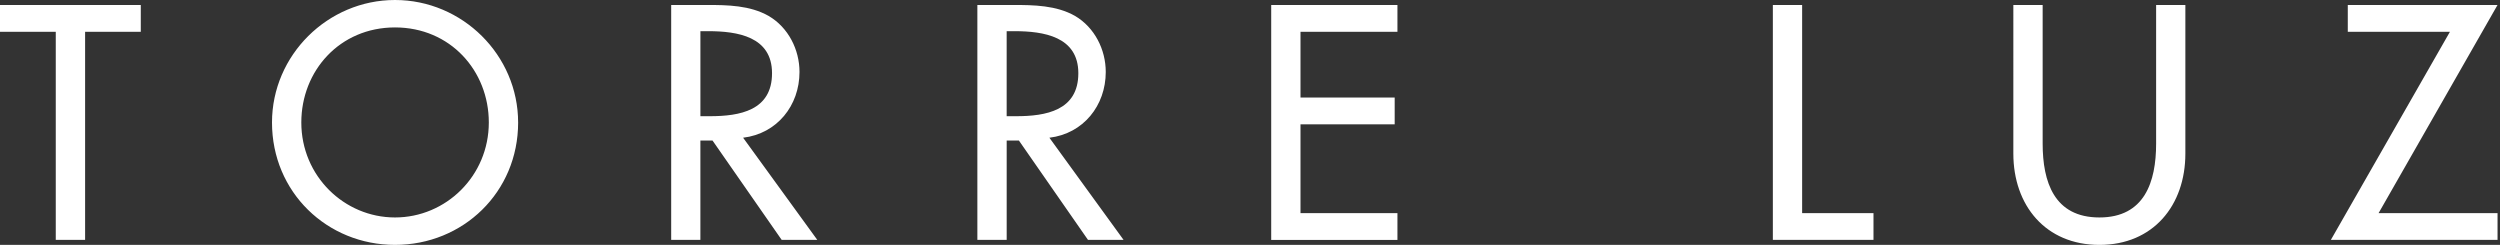 <svg xmlns="http://www.w3.org/2000/svg" width="245" height="24" fill="none" viewBox="0 0 245 24">
    <rect x="0" y="0" width="245" height="24" fill="#333333" stroke="none"/>
    <path fill="#fff" d="M8.34 23.51H5.465V3.114H0V.487h13.797v2.627H8.34V23.51zM50.777 12.004c0 6.84-5.405 11.995-12.066 11.995-6.65 0-12.055-5.156-12.055-11.995C26.656 5.401 32.126 0 38.71 0c6.604 0 12.066 5.401 12.066 12.004zm-2.873 0c0-5.073-3.78-9.316-9.194-9.316-5.407 0-9.181 4.243-9.181 9.316 0 5.247 4.207 9.307 9.182 9.307 4.983 0 9.193-4.06 9.193-9.307zM80.096 23.51h-3.49l-6.78-9.74h-1.188v9.74h-2.862V.487h3.478c2.041 0 4.234.033 6.07 1.073 1.927 1.127 3.027 3.294 3.027 5.492 0 3.298-2.203 6.045-5.526 6.445l7.27 10.013zM68.639 11.388h.917c2.938 0 6.103-.55 6.103-4.213 0-3.601-3.407-4.12-6.252-4.12h-.767v8.334zM110.111 23.51h-3.487l-6.773-9.74h-1.196v9.74h-2.873V.487h3.482c2.052 0 4.256.033 6.088 1.073 1.917 1.127 3.012 3.294 3.012 5.492 0 3.298-2.198 6.045-5.524 6.445l7.271 10.013zM98.654 11.388h.923c2.924 0 6.1-.55 6.1-4.213 0-3.601-3.418-4.12-6.254-4.12h-.77v8.334zM124.578.487h12.371v2.627h-9.5v6.443h9.23v2.628h-9.23v8.7h9.5v2.626h-12.371V.487zM176.609 20.885h6.993v2.625h-9.862V.487h2.869v20.398zM200.18.487v13.588c0 3.758 1.129 7.236 5.563 7.236 4.421 0 5.557-3.479 5.557-7.236V.487h2.866v14.567c0 5.066-3.144 8.946-8.424 8.946-5.285 0-8.434-3.88-8.434-8.946V.487h2.872zM244.759 20.885v2.625h-16.335l11.67-20.396h-10.011V.487h14.676l-11.657 20.398h11.657z"/>
</svg>
